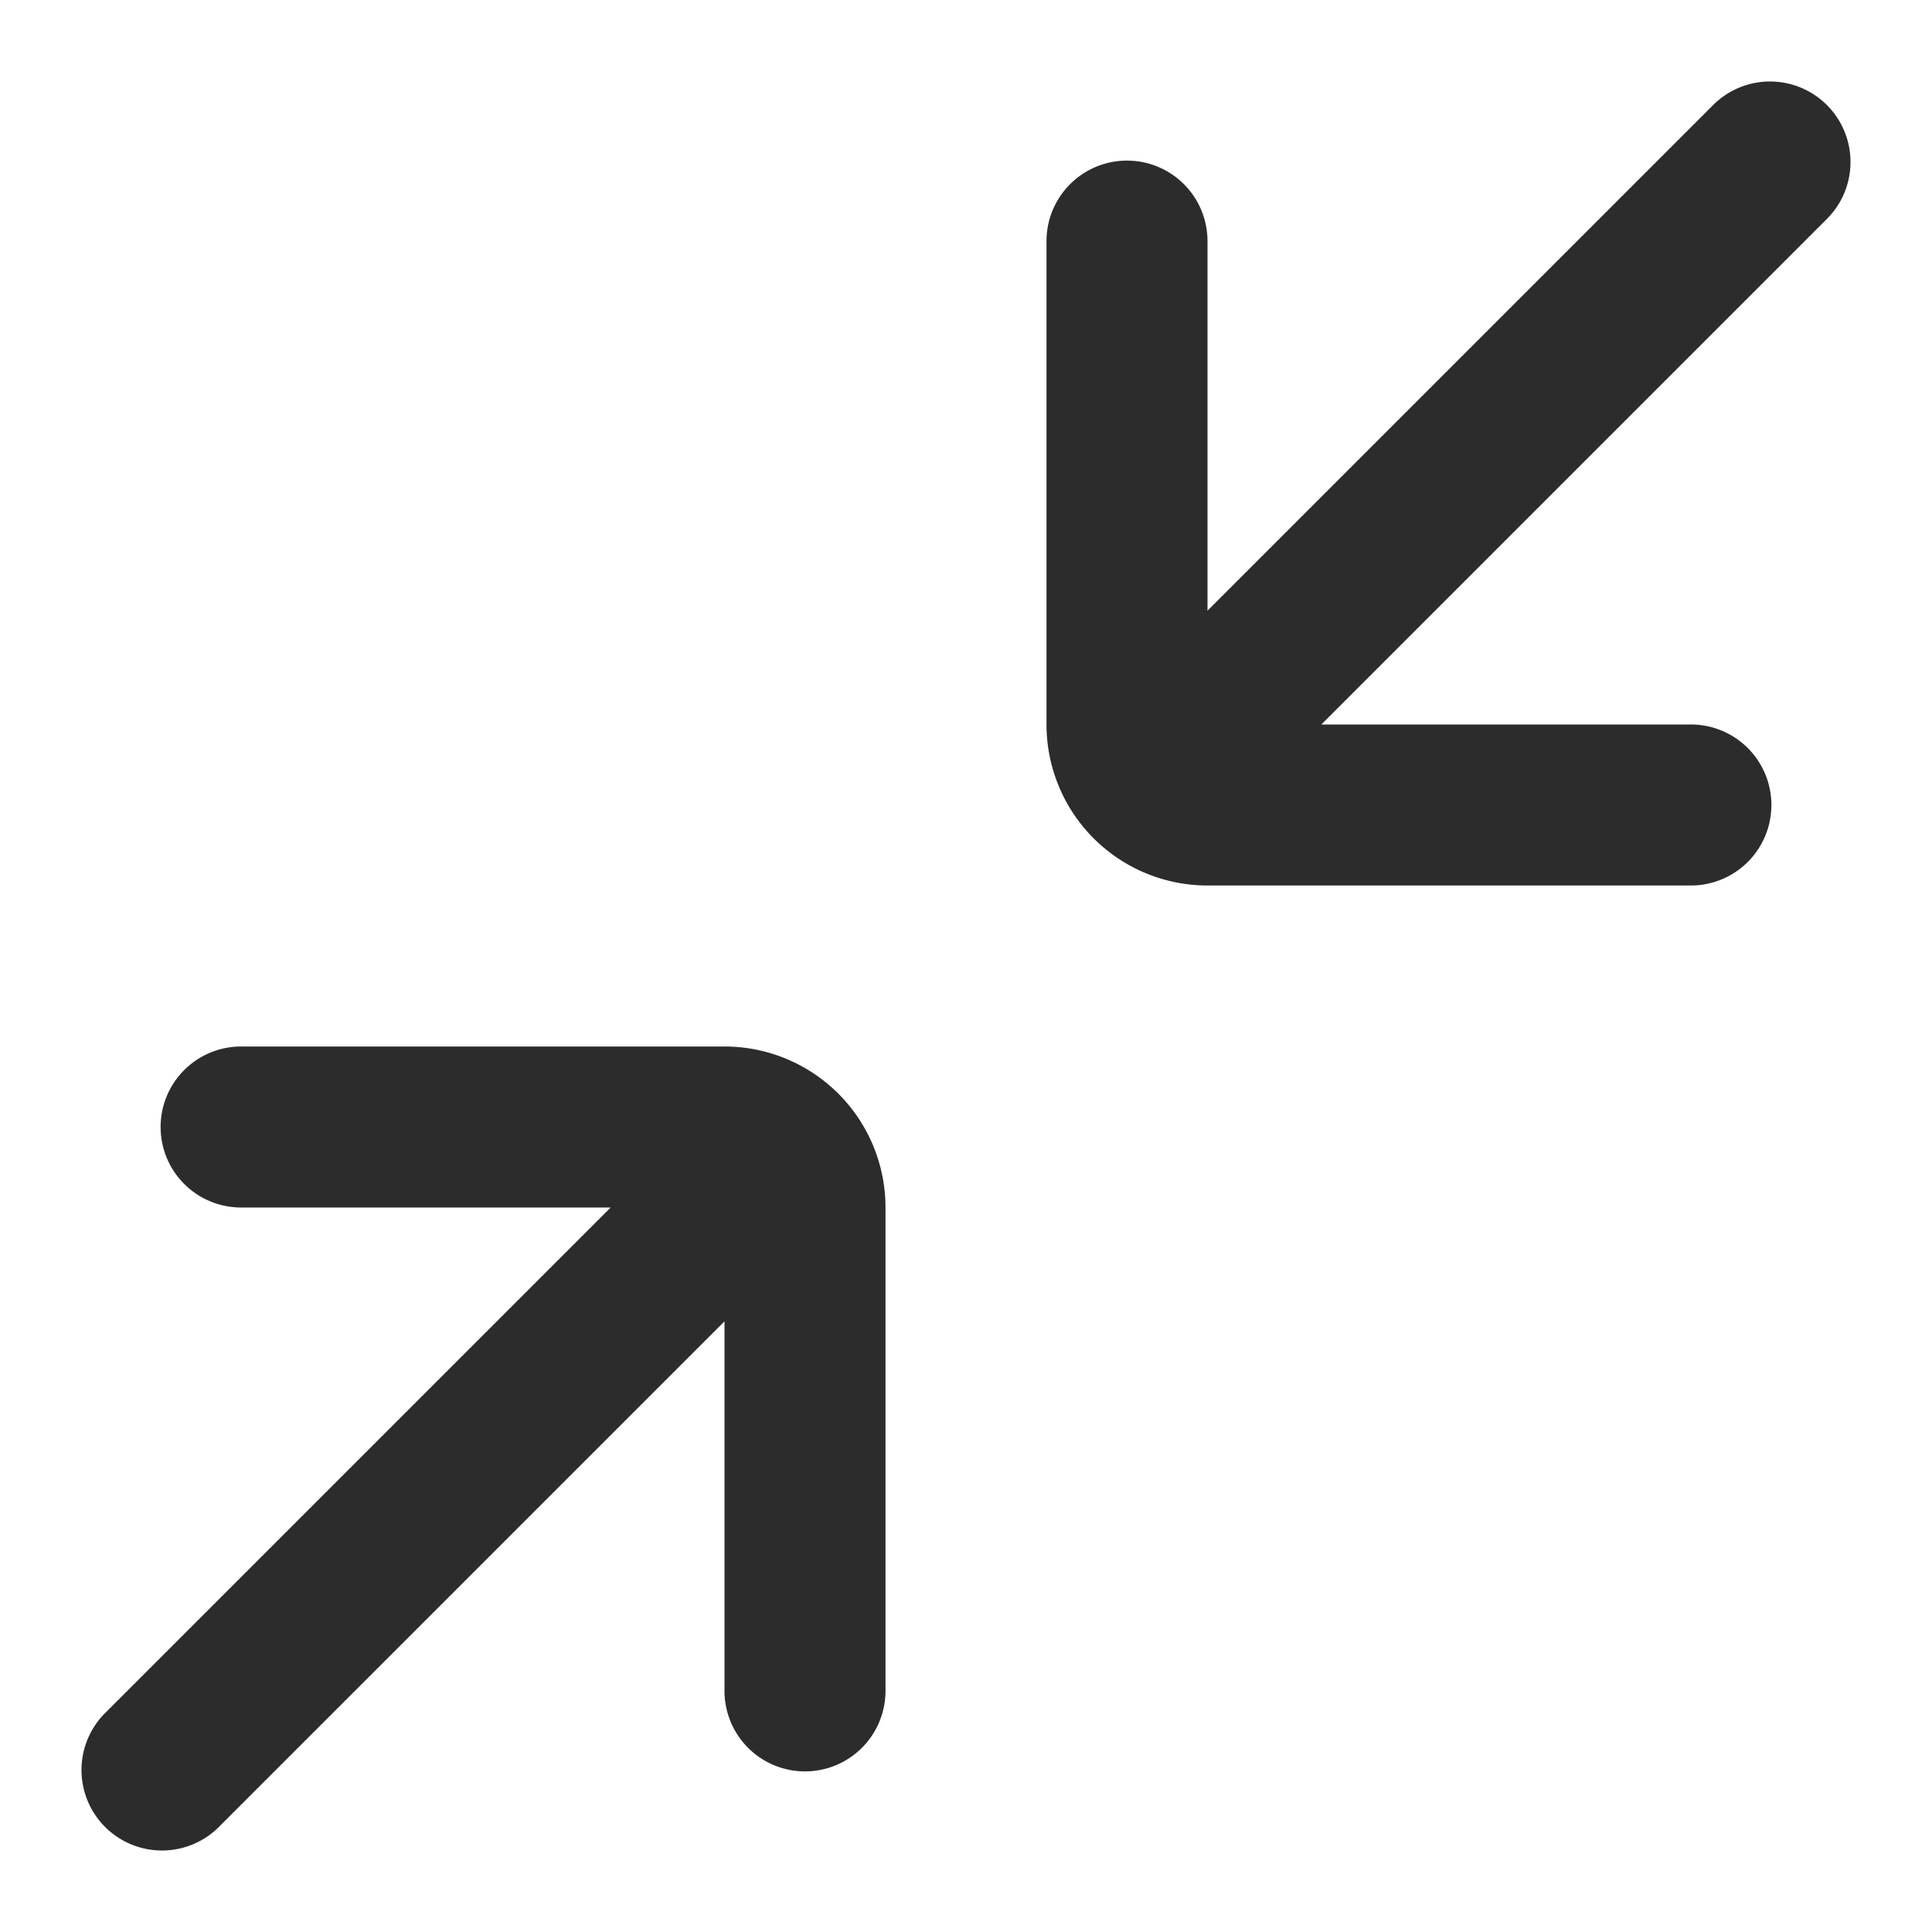 <?xml version="1.0" standalone="no"?><!DOCTYPE svg PUBLIC "-//W3C//DTD SVG 1.1//EN" "http://www.w3.org/Graphics/SVG/1.1/DTD/svg11.dtd"><svg class="icon" width="200px" height="200.00px" viewBox="0 0 1024 1024" version="1.1" xmlns="http://www.w3.org/2000/svg"><path fill="#2c2c2c" d="M700.331 384l268.501-268.501a42.667 42.667 0 0 0-60.331-60.331L640 323.669V128a42.667 42.667 0 1 0-85.333 0v256a85.333 85.333 0 0 0 85.333 85.333h256a42.667 42.667 0 1 0 0-85.333h-195.669zM384 896v-195.669l-268.501 268.501a42.667 42.667 0 0 1-60.331-60.331L323.669 640H128a42.667 42.667 0 1 1 0-85.333h256a85.333 85.333 0 0 1 85.333 85.333v256a42.667 42.667 0 1 1-85.333 0z"  /></svg>